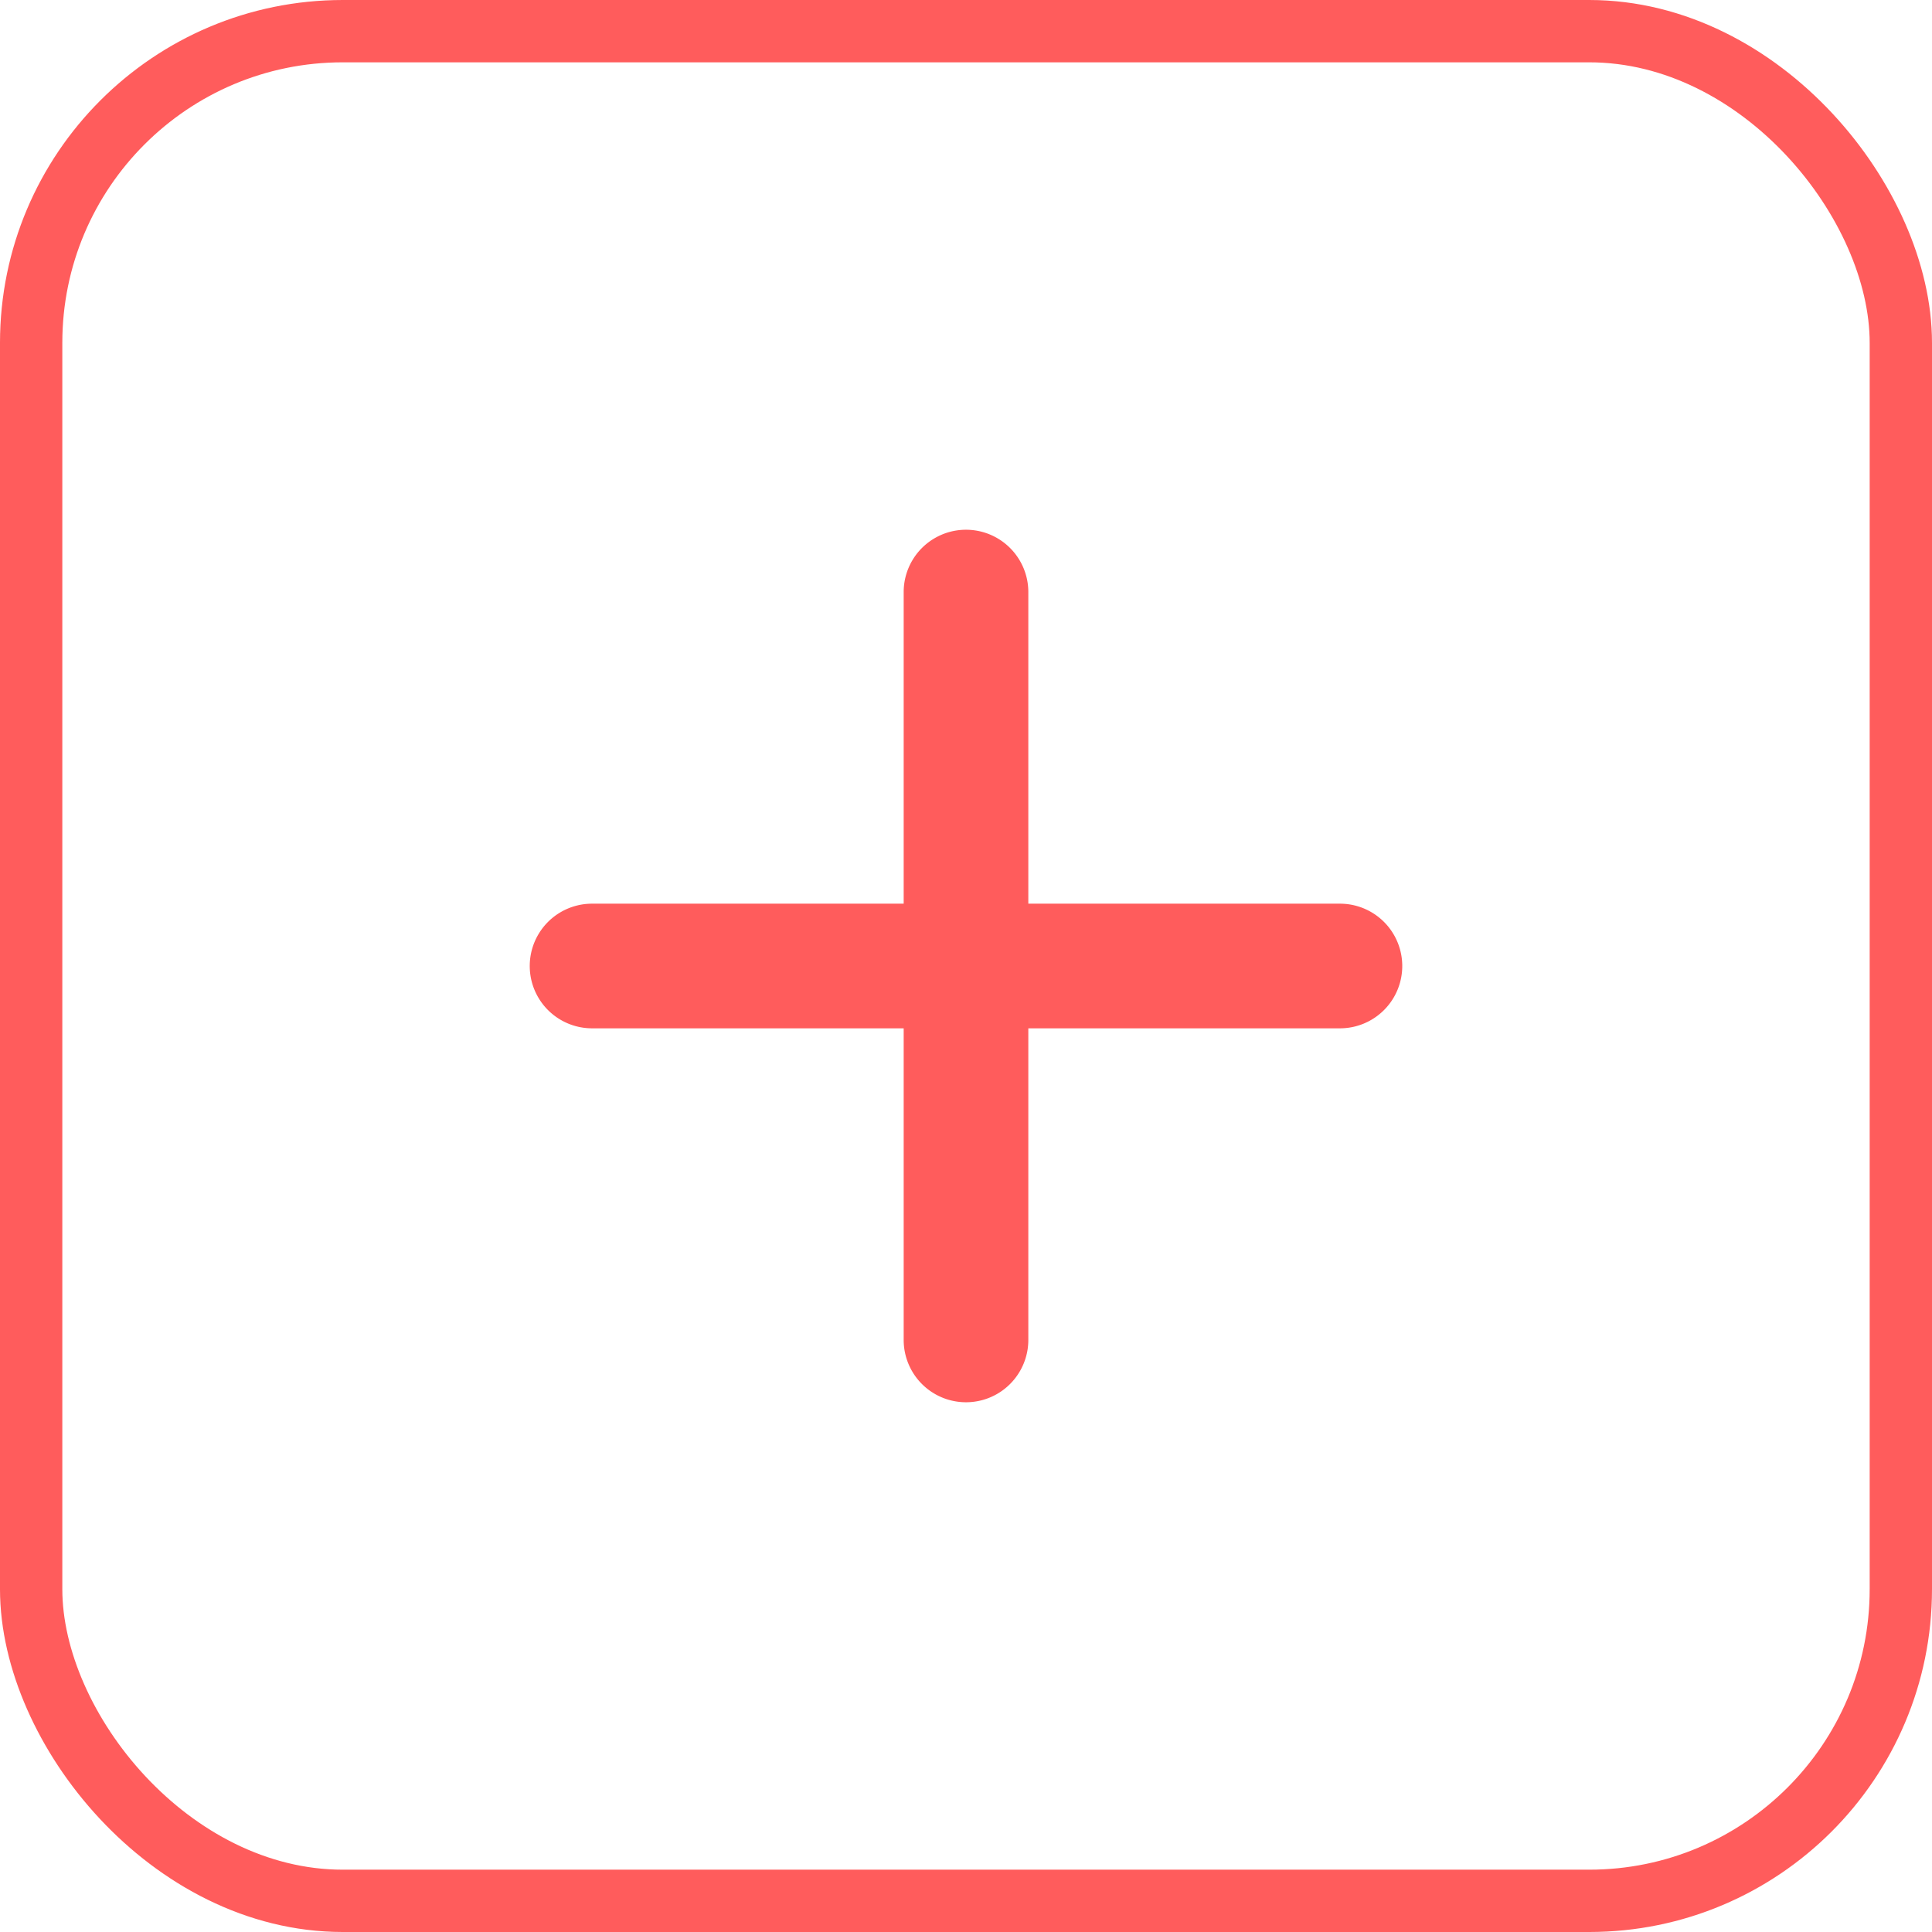 <svg xmlns="http://www.w3.org/2000/svg" xmlns:xlink="http://www.w3.org/1999/xlink" width="31" height="31" viewBox="0 0 31 31">
  <defs>
    <clipPath id="clip-path">
      <rect id="Rectangle_401" data-name="Rectangle 401" width="24" height="24" transform="translate(110 733)" fill="#ff5c5c"/>
    </clipPath>
  </defs>
  <g id="btn_plus" transform="translate(-2013.5 -1675.5)">
    <rect id="bg" width="30" height="30" rx="5" transform="translate(2014 1676)" fill="none" stroke="#ff5c5c" stroke-width="1"/>
    <g id="ico_puls" transform="translate(1907 946)" clip-path="url(#clip-path)">
      <g id="Layer_2" data-name="Layer 2" transform="translate(115.861 738.861)">
        <g id="Layer_1" data-name="Layer 1" transform="translate(-0.861 -0.861)">
          <path id="Path_712" data-name="Path 712" d="M13,6H8V1A1,1,0,0,0,6,1V6H1A1,1,0,0,0,1,8H6v5a1,1,0,0,0,2,0V8h5a1,1,0,0,0,0-2Z" fill="#ff5c5c"/>
        </g>
      </g>
    </g>
  </g>
</svg>
